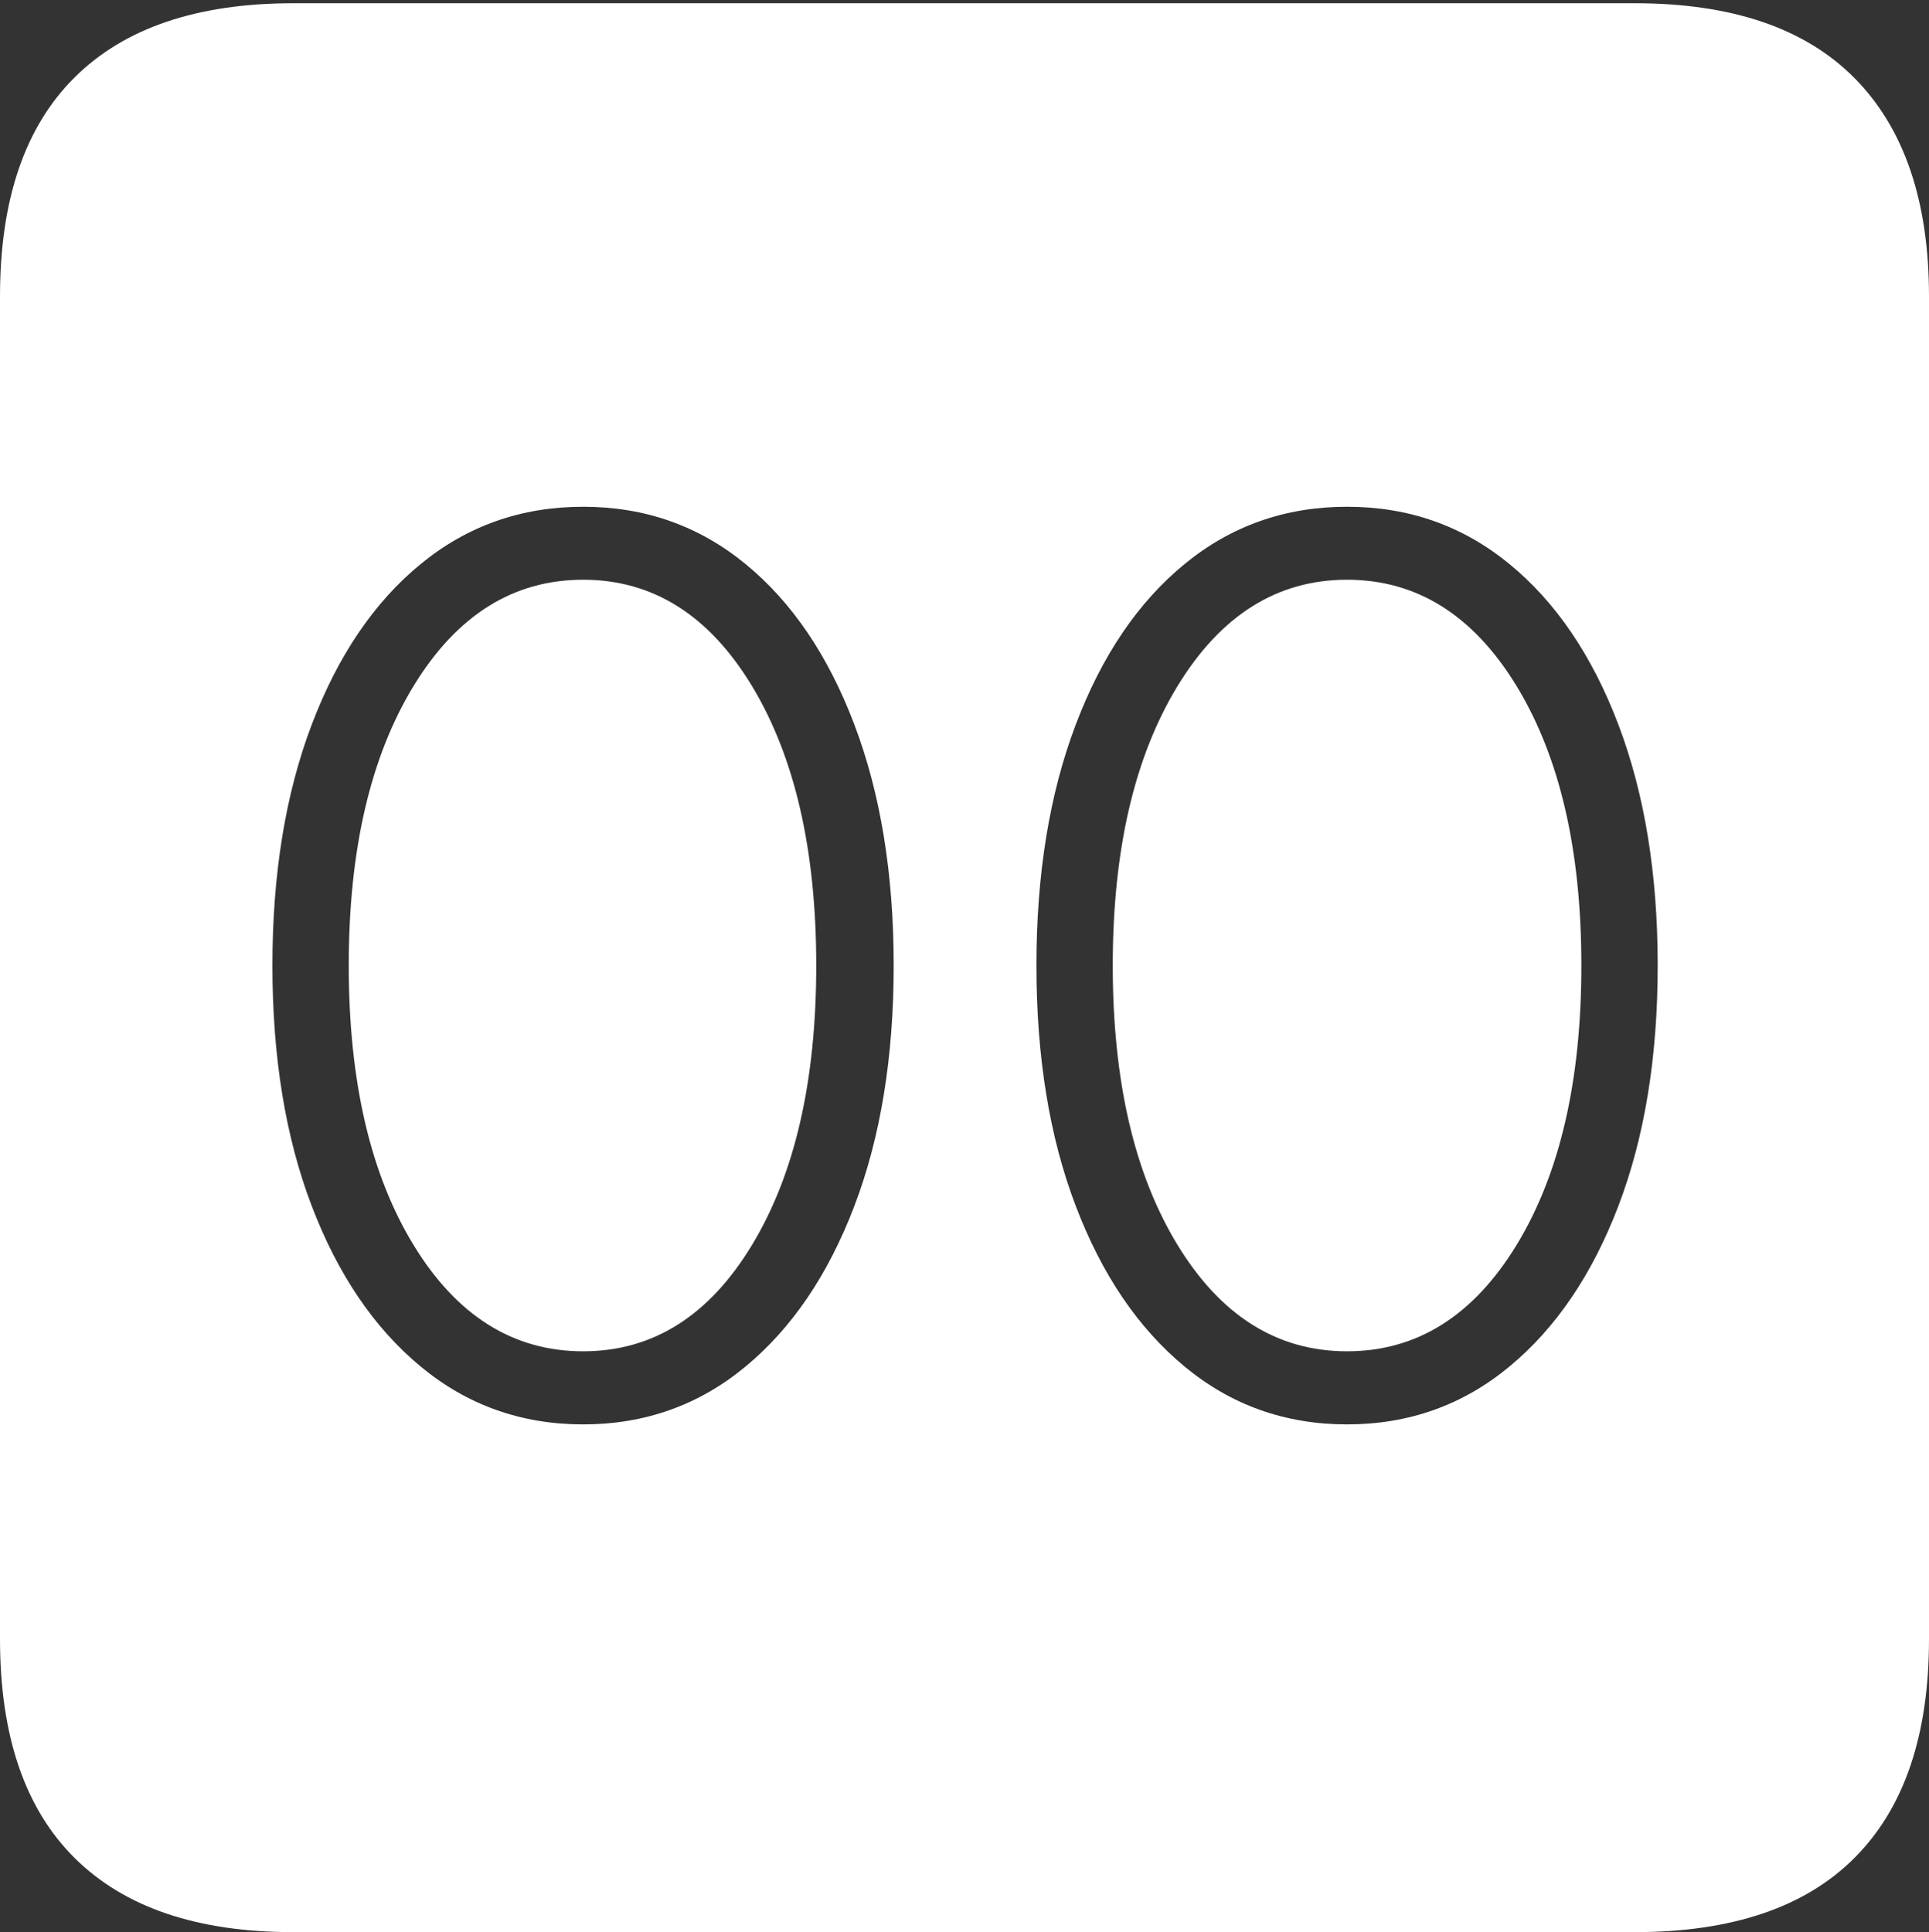 <?xml version="1.0" encoding="UTF-8"?>
<!--Generator: Apple Native CoreSVG 175-->
<!DOCTYPE svg
PUBLIC "-//W3C//DTD SVG 1.1//EN"
       "http://www.w3.org/Graphics/SVG/1.1/DTD/svg11.dtd">
<svg version="1.1" xmlns="http://www.w3.org/2000/svg" xmlns:xlink="http://www.w3.org/1999/xlink" width="17.285" height="17.314">
 <rect width="100%" height="100%" fill="#333333" stroke="none"/>
 <g>
  <rect height="17.314" opacity="0" width="17.285" x="0" y="0"/>
  <path d="M2.627 17.314L14.648 17.314Q15.957 17.314 16.621 16.645Q17.285 15.977 17.285 14.688L17.285 2.656Q17.285 1.377 16.621 0.703Q15.957 0.029 14.648 0.029L2.627 0.029Q1.338 0.029 0.669 0.693Q0 1.357 0 2.656L0 14.688Q0 15.986 0.669 16.65Q1.338 17.314 2.627 17.314ZM5.225 12.764Q4.395 12.764 3.77 12.246Q3.145 11.729 2.793 10.806Q2.441 9.883 2.441 8.652Q2.441 7.422 2.793 6.494Q3.145 5.566 3.77 5.054Q4.395 4.541 5.225 4.541Q6.055 4.541 6.68 5.054Q7.305 5.566 7.656 6.494Q8.008 7.422 8.008 8.652Q8.008 9.883 7.656 10.806Q7.305 11.729 6.68 12.246Q6.055 12.764 5.225 12.764ZM5.225 12.109Q6.162 12.109 6.738 11.157Q7.314 10.205 7.314 8.652Q7.314 7.1 6.738 6.147Q6.162 5.195 5.225 5.195Q4.287 5.195 3.706 6.147Q3.125 7.1 3.125 8.652Q3.125 10.205 3.706 11.157Q4.287 12.109 5.225 12.109ZM12.07 12.764Q11.24 12.764 10.615 12.246Q9.99 11.729 9.639 10.806Q9.287 9.883 9.287 8.652Q9.287 7.422 9.639 6.494Q9.99 5.566 10.615 5.054Q11.24 4.541 12.07 4.541Q12.9 4.541 13.525 5.054Q14.15 5.566 14.502 6.494Q14.854 7.422 14.854 8.652Q14.854 9.883 14.502 10.806Q14.15 11.729 13.525 12.246Q12.9 12.764 12.07 12.764ZM12.07 12.109Q13.008 12.109 13.589 11.157Q14.17 10.205 14.17 8.652Q14.17 7.1 13.589 6.147Q13.008 5.195 12.07 5.195Q11.133 5.195 10.552 6.147Q9.971 7.1 9.971 8.652Q9.971 10.205 10.552 11.157Q11.133 12.109 12.07 12.109Z" fill="#ffffff"/>
 </g>
</svg>
